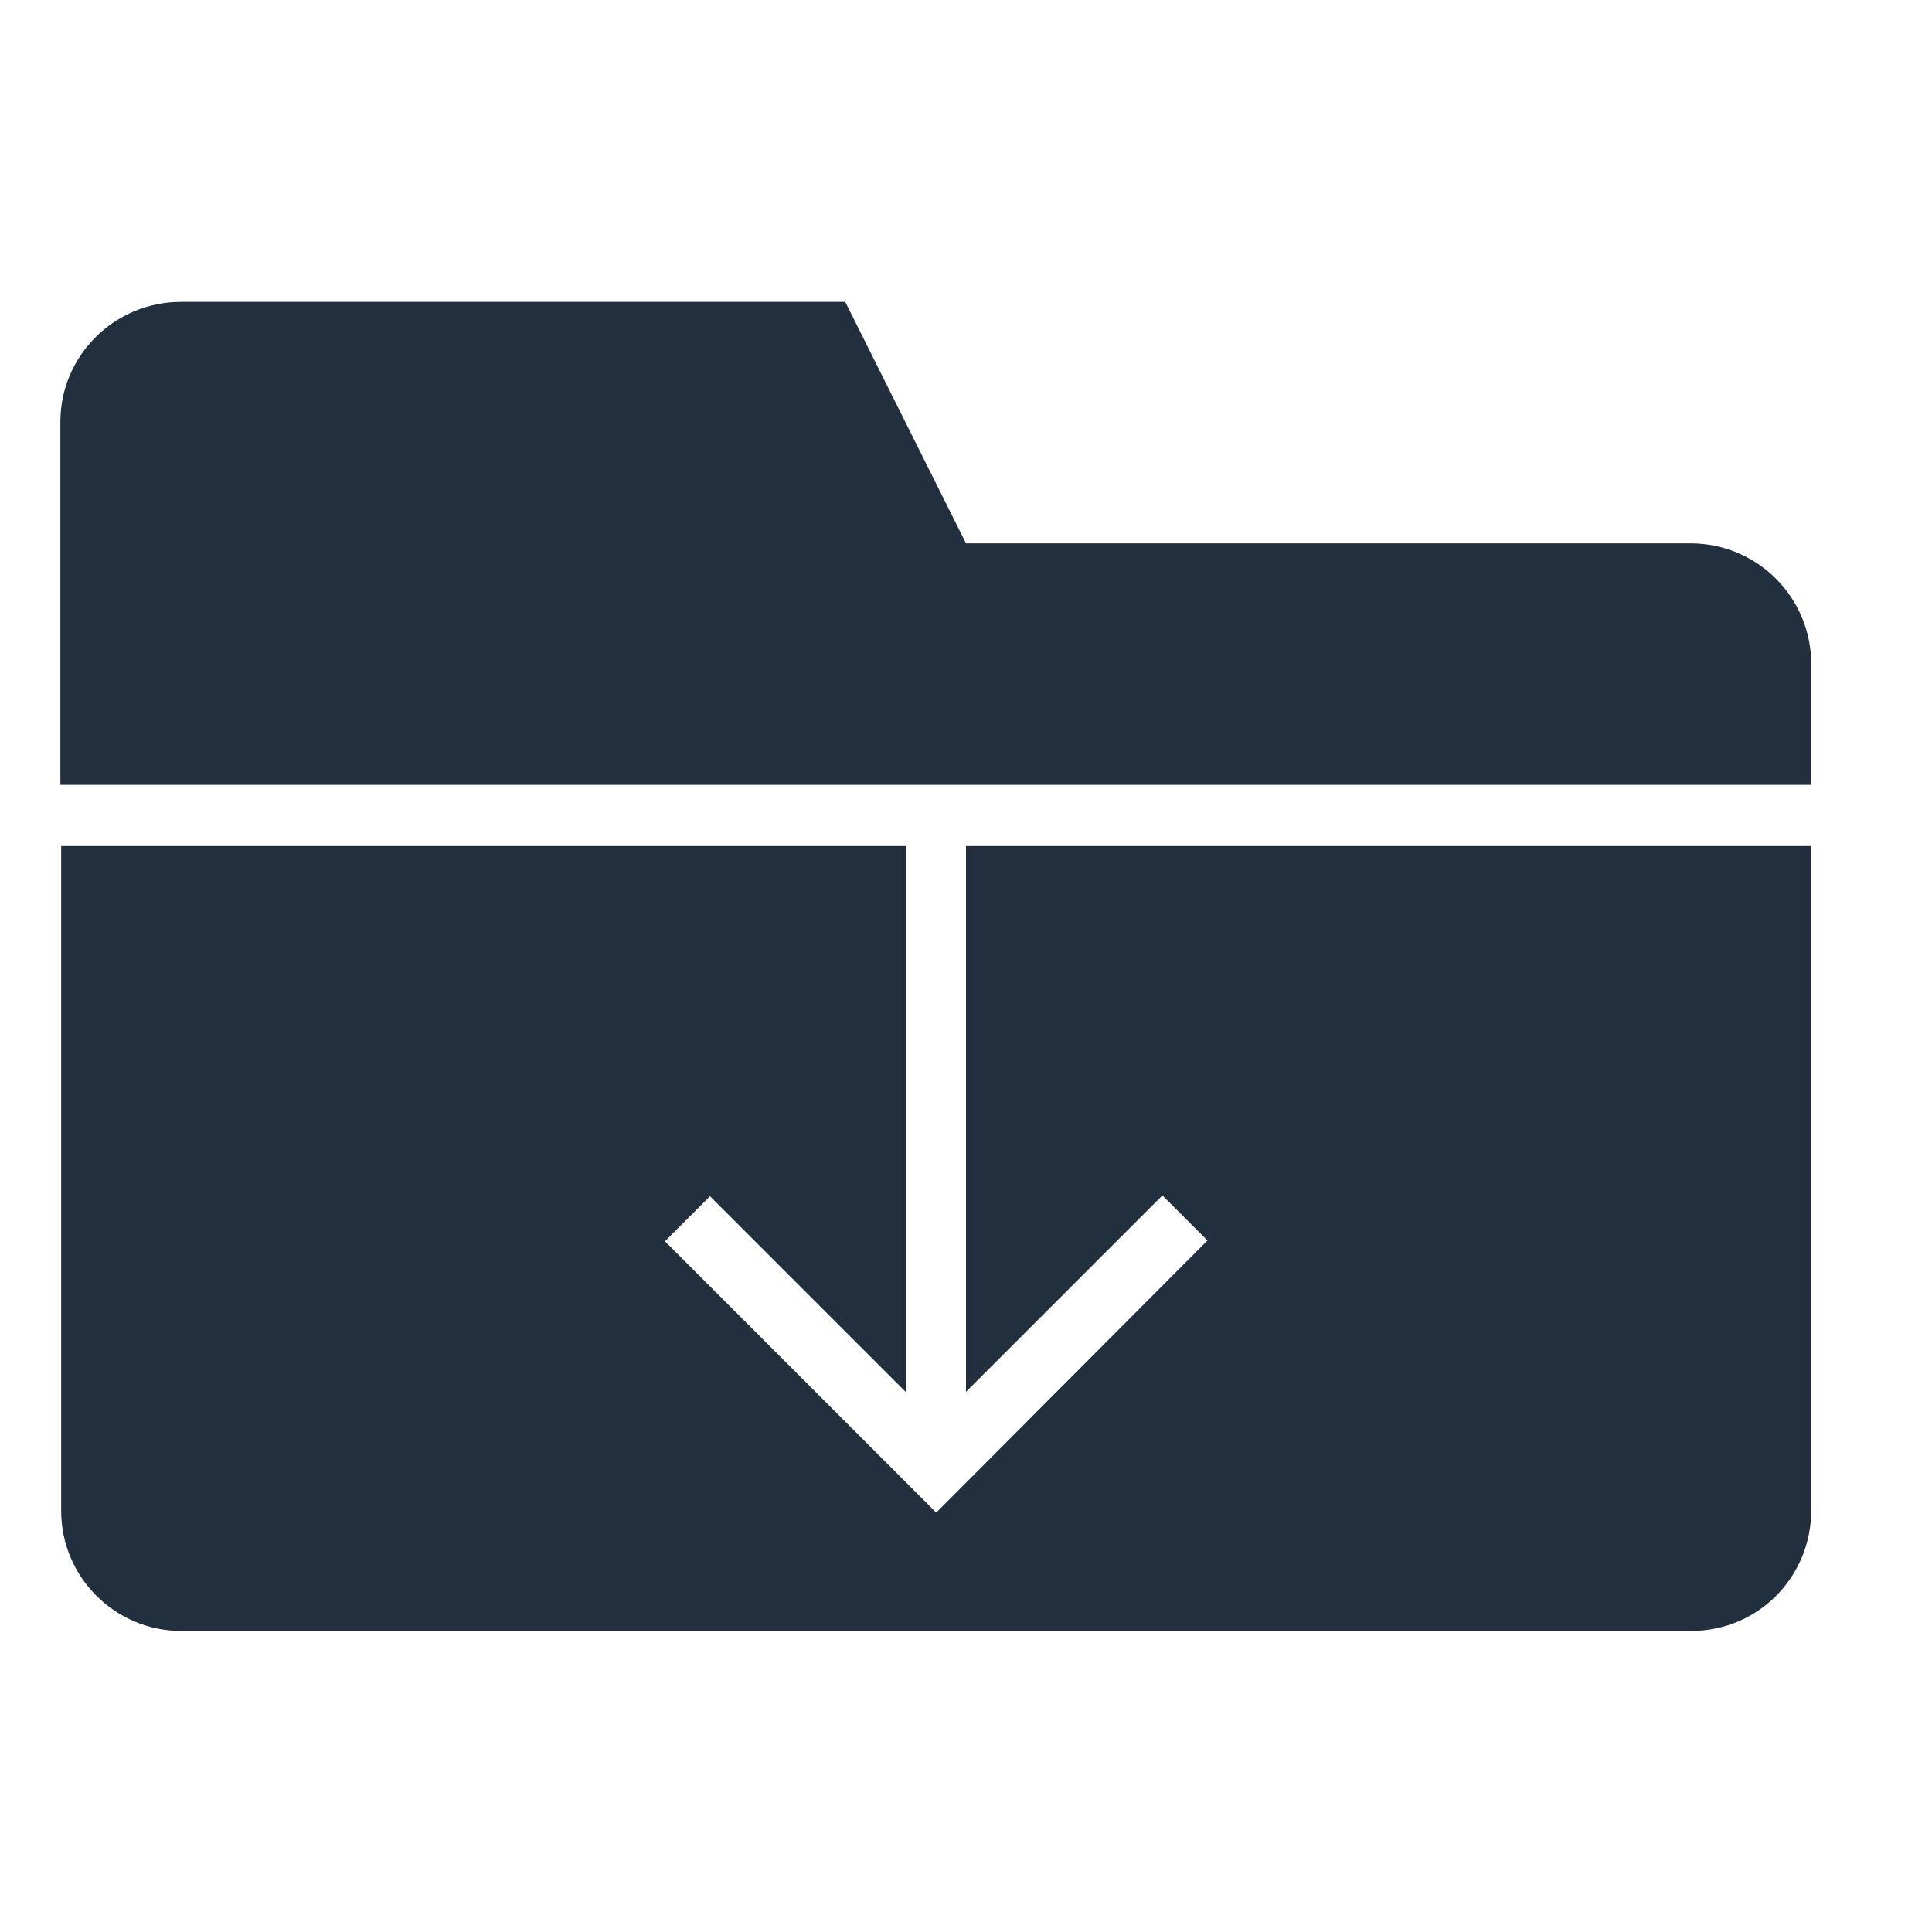 <svg xmlns="http://www.w3.org/2000/svg" viewBox="0 0 24 24" width="24" height="24">
	<style>
		tspan { white-space:pre }
		.shp0 { fill: #222f3e } 
	</style>
	<g id="icomoon-ignore">
	</g>
	<path id="Layer" class="shp0" d="M12,10.5v6.79l2.44,-2.44l0.56,0.56l-3.37,3.38l-3.37,-3.37l0.56,-0.56l2.44,2.44v-6.79h-10.5v8.26c0,0.82 0.67,1.49 1.49,1.49h18.76c0.83,0 1.49,-0.67 1.49,-1.5v-8.25h-10.5zM22.5,9.75v-1.5c0,-0.83 -0.67,-1.5 -1.5,-1.5h-9l-1.5,-3h-8.25c-0.83,0 -1.5,0.67 -1.5,1.49v4.51z" />
</svg>